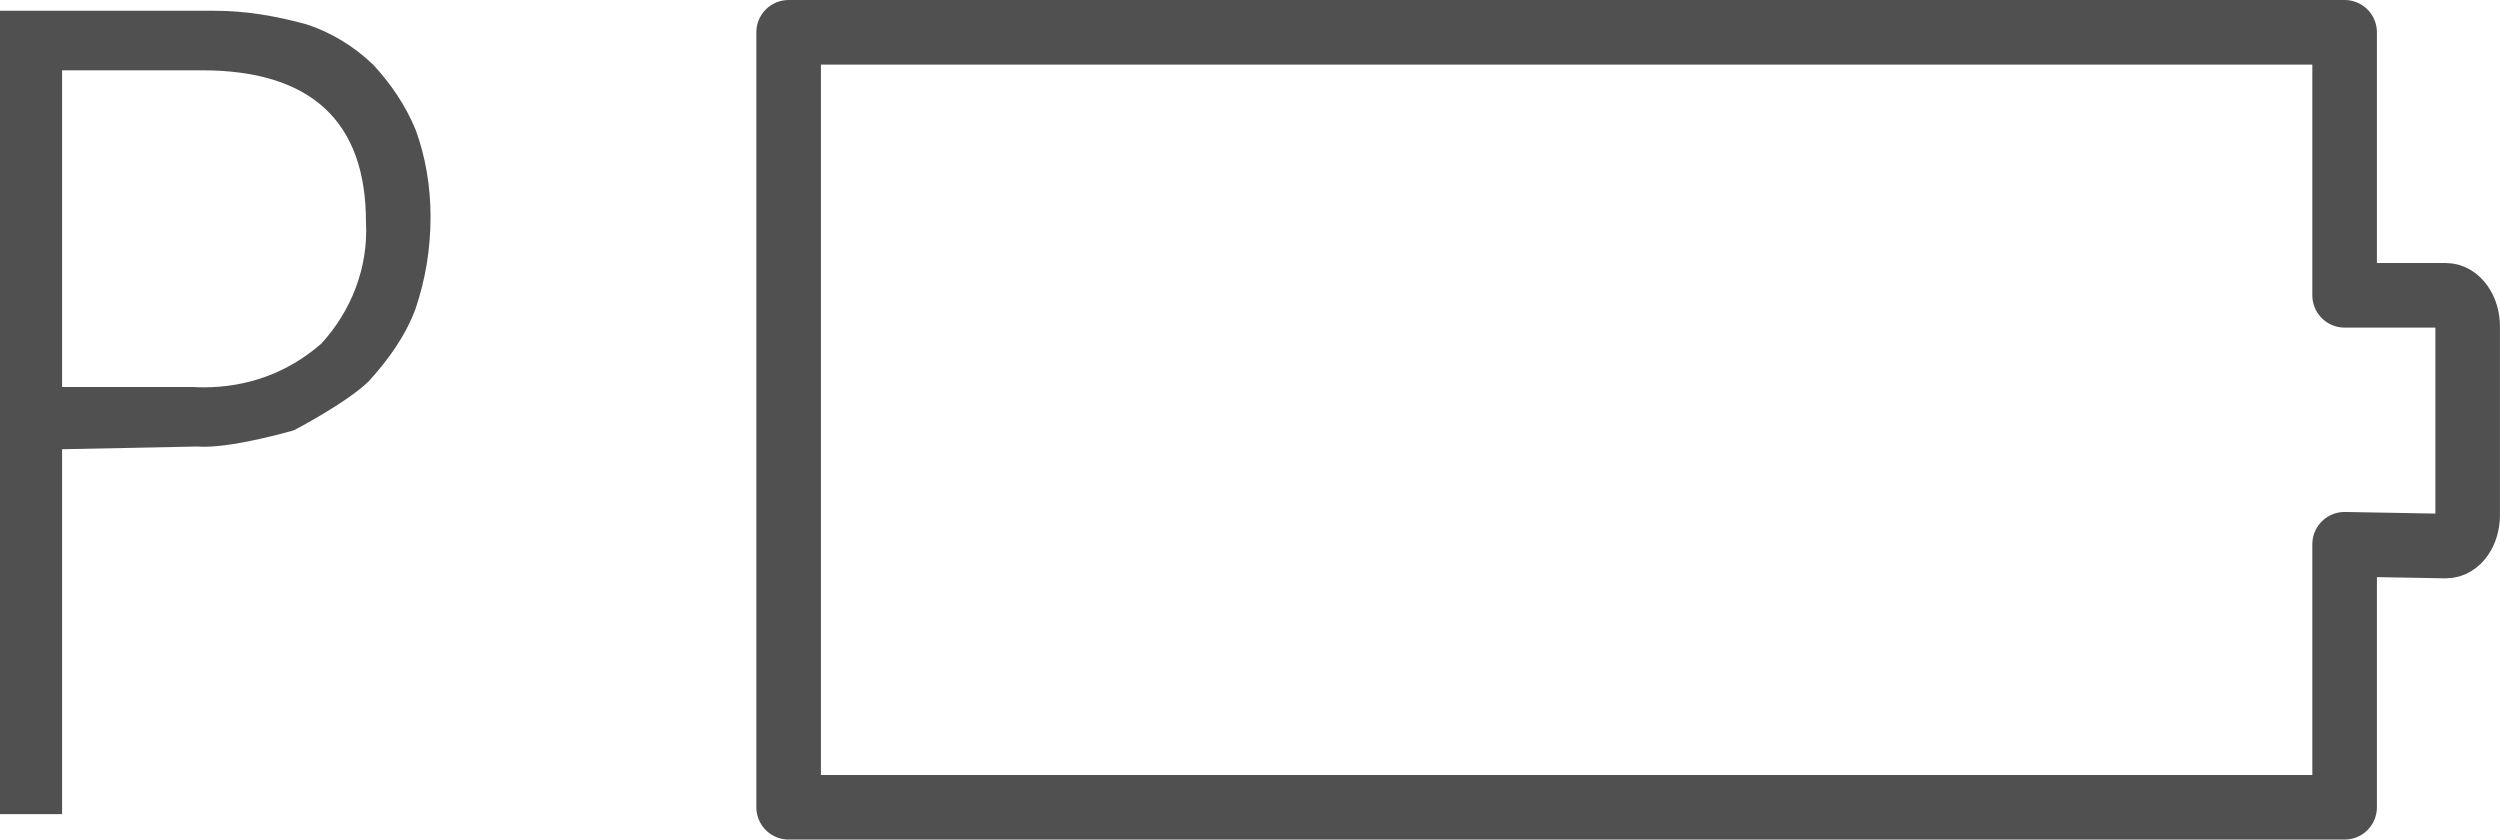 <svg xmlns="http://www.w3.org/2000/svg" viewBox="0 0 58.066 19.5">
  <defs>
    <style>
      .cls-1, .cls-4 {
        fill: #505050;
      }

      .cls-2 {
        fill: none;
        stroke: #505050;
        stroke-linejoin: round;
        stroke-width: 1.5px;
      }

      .cls-3, .cls-4 {
        stroke: none;
      }
    </style>
  </defs>
  <g id="Group_10712" data-name="Group 10712" transform="translate(-2045 -1398.75)">
    <g id="Path_1997" data-name="Path 1997" class="cls-1" transform="translate(2045 1387.064)">
      <path class="cls-3" d="M 1.342 30.495 L 0.1 30.495 L 0.1 12.036 L 4.981 12.036 C 5.641 12.036 6.311 12.135 7.089 12.347 C 7.643 12.528 8.154 12.837 8.602 13.263 C 9.029 13.729 9.352 14.226 9.561 14.74 C 9.782 15.342 9.9 16.026 9.9 16.714 C 9.9 17.443 9.788 18.132 9.559 18.819 C 9.358 19.367 9.006 19.911 8.486 20.479 C 8.005 20.943 6.899 21.529 6.789 21.587 C 6.671 21.621 5.463 21.963 4.736 21.963 C 4.682 21.963 4.631 21.961 4.585 21.957 L 4.58 21.957 L 4.575 21.957 L 1.44 22.02 L 1.342 22.022 L 1.342 22.12 L 1.342 30.495 Z M 4.459 20.774 C 4.55 20.779 4.642 20.782 4.732 20.782 C 5.797 20.782 6.737 20.433 7.527 19.744 L 7.531 19.74 L 7.535 19.736 C 8.278 18.926 8.656 17.897 8.6 16.837 C 8.6 15.649 8.269 14.74 7.616 14.134 C 6.963 13.527 5.979 13.219 4.692 13.219 L 1.442 13.219 L 1.342 13.219 L 1.342 13.319 L 1.342 20.674 L 1.342 20.774 L 1.442 20.774 L 4.459 20.774 Z"/>
      <path class="cls-4" d="M 1.242 30.395 L 1.242 22.12 L 1.242 21.924 L 1.438 21.92 L 4.573 21.857 L 4.583 21.857 L 4.594 21.858 C 4.637 21.861 4.685 21.863 4.736 21.863 C 5.433 21.863 6.591 21.539 6.752 21.493 C 6.9 21.416 7.953 20.853 8.414 20.409 C 8.924 19.853 9.268 19.321 9.465 18.785 C 9.69 18.109 9.8 17.431 9.8 16.714 C 9.8 16.039 9.685 15.369 9.467 14.774 C 9.263 14.274 8.947 13.789 8.53 13.333 C 8.095 12.92 7.6 12.62 7.058 12.442 C 6.29 12.233 5.63 12.136 4.981 12.136 L 0.2 12.136 L 0.2 30.395 L 1.242 30.395 M 4.456 20.874 L 1.442 20.874 L 1.242 20.874 L 1.242 20.674 L 1.242 13.319 L 1.242 13.119 L 1.442 13.119 L 4.692 13.119 C 6.005 13.119 7.012 13.436 7.684 14.06 C 8.357 14.685 8.699 15.619 8.7 16.834 C 8.757 17.92 8.37 18.974 7.609 19.804 L 7.601 19.812 L 7.593 19.819 C 6.795 20.514 5.806 20.882 4.732 20.882 C 4.641 20.882 4.548 20.879 4.456 20.874 M 1.442 30.595 L 0 30.595 L 0 11.936 L 4.981 11.936 C 5.731 11.936 6.423 12.062 7.115 12.25 C 7.692 12.439 8.212 12.753 8.673 13.193 C 9.077 13.633 9.423 14.136 9.654 14.702 C 9.885 15.331 10 16.022 10 16.714 C 10 17.468 9.885 18.16 9.654 18.851 C 9.423 19.48 9.019 20.045 8.558 20.548 C 8.038 21.051 6.827 21.68 6.827 21.68 C 6.827 21.68 5.52 22.063 4.736 22.063 C 4.68 22.063 4.627 22.061 4.577 22.057 L 1.442 22.12 L 1.442 30.595 Z M 1.442 13.319 L 1.442 20.674 L 4.462 20.674 C 4.552 20.679 4.643 20.682 4.732 20.682 C 5.728 20.682 6.668 20.36 7.462 19.668 C 8.154 18.914 8.558 17.908 8.5 16.839 C 8.5 14.513 7.231 13.319 4.692 13.319 L 1.442 13.319 Z"/>
    </g>
    <g id="Battery_PED" data-name="Battery PED" transform="translate(-253 -8914)">
      <path id="Path_4796" data-name="Path 4796" class="cls-2" d="M36.9,23.211V29.32H.76v-18H36.9v6.109h2.351c.274,0,.507.326.507.723v4.378c0,.4-.223.723-.507.723Z" transform="translate(2315.557 10302.18)"/>
    </g>
  </g>
</svg>
